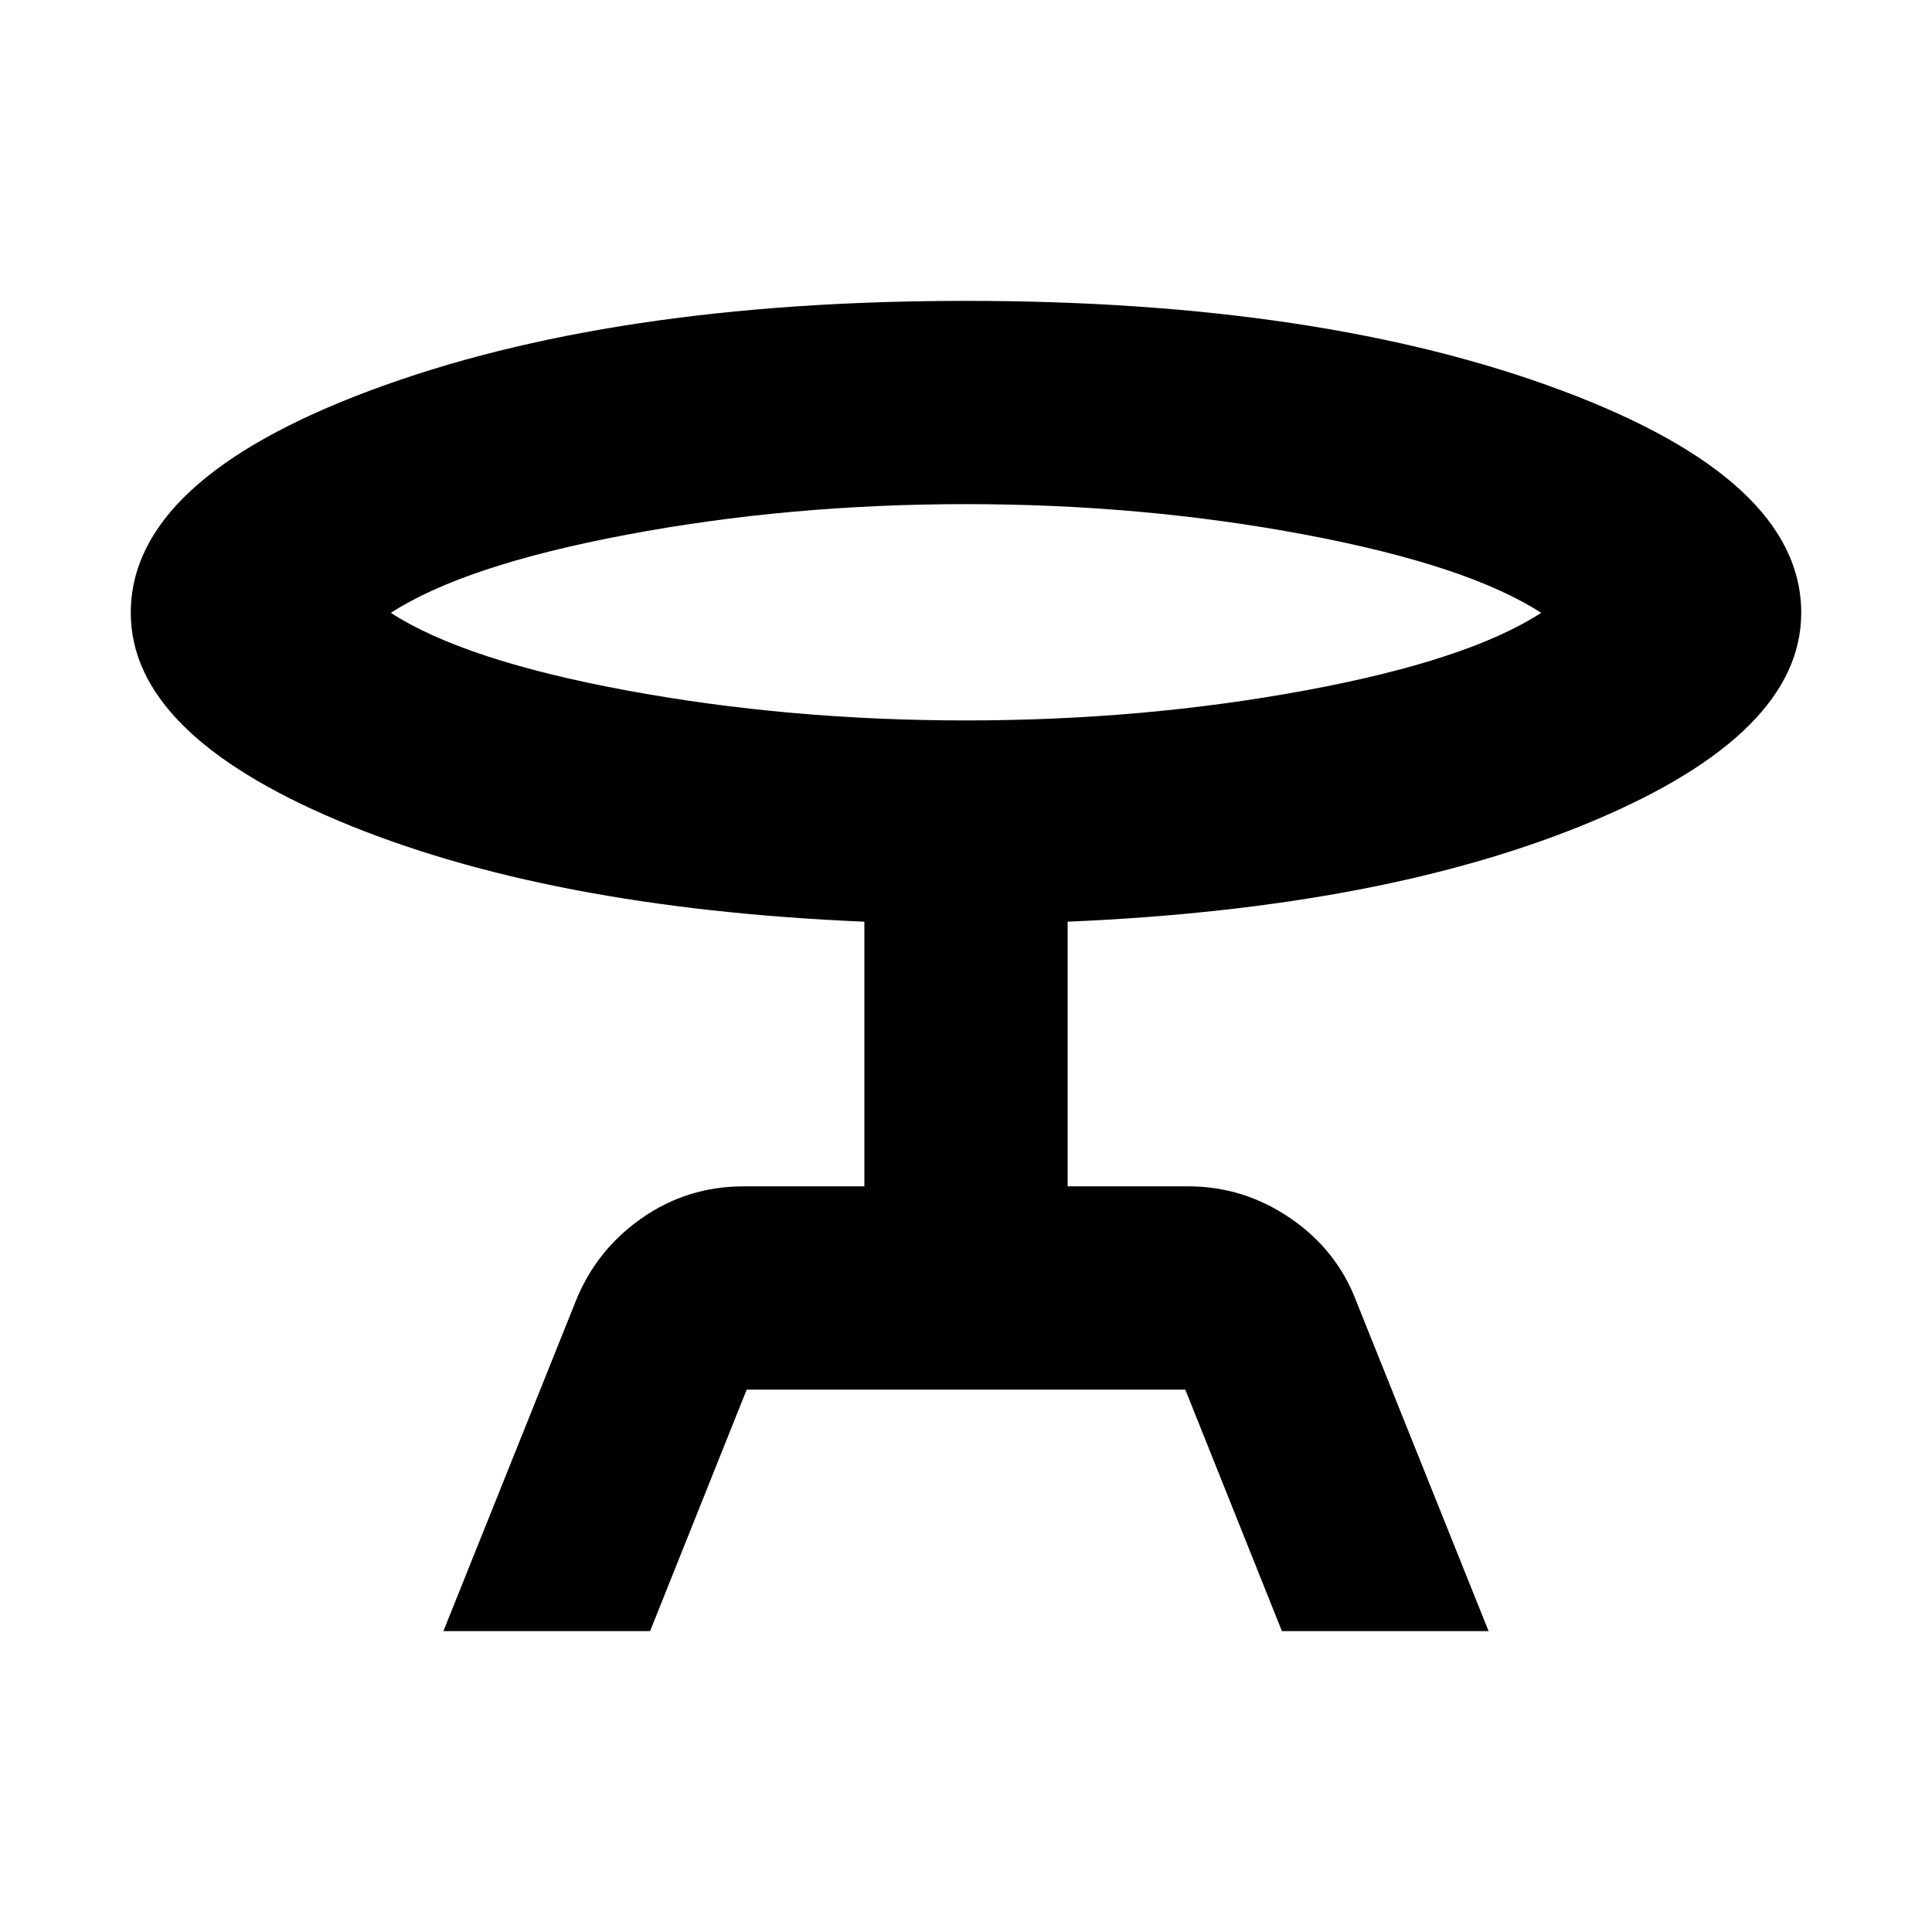 <svg xmlns="http://www.w3.org/2000/svg" height="24" viewBox="0 -960 960 960" width="24"><path d="m220.32-149.5 65.79-164.02q10.19-25.39 32.8-41.19 22.61-15.79 50.57-15.79h60.02v-131.52q-158.15-6.7-261.34-50.15Q64.98-595.63 64.98-655.48q0-66.04 119.11-110.53Q303.2-810.5 480-810.5q176.74 0 295.88 44.49 119.14 44.49 119.14 110.53 0 59.85-103.18 103.31-103.19 43.45-261.34 50.15v131.52h60.02q27.46 0 50.6 15.79 23.14 15.8 32.77 41.19l65.79 164.02h-102.7l-48-120H371.02l-48 120h-102.7ZM480-602.02q88.09 0 168.71-14.93 80.61-14.92 117.09-38.53-36.48-23.61-117.09-38.81Q568.09-709.5 480-709.5t-168.71 15.21q-80.61 15.2-117.09 38.81 36.48 23.61 117.09 38.53 80.62 14.93 168.71 14.93Zm0-53.46Z"/></svg>